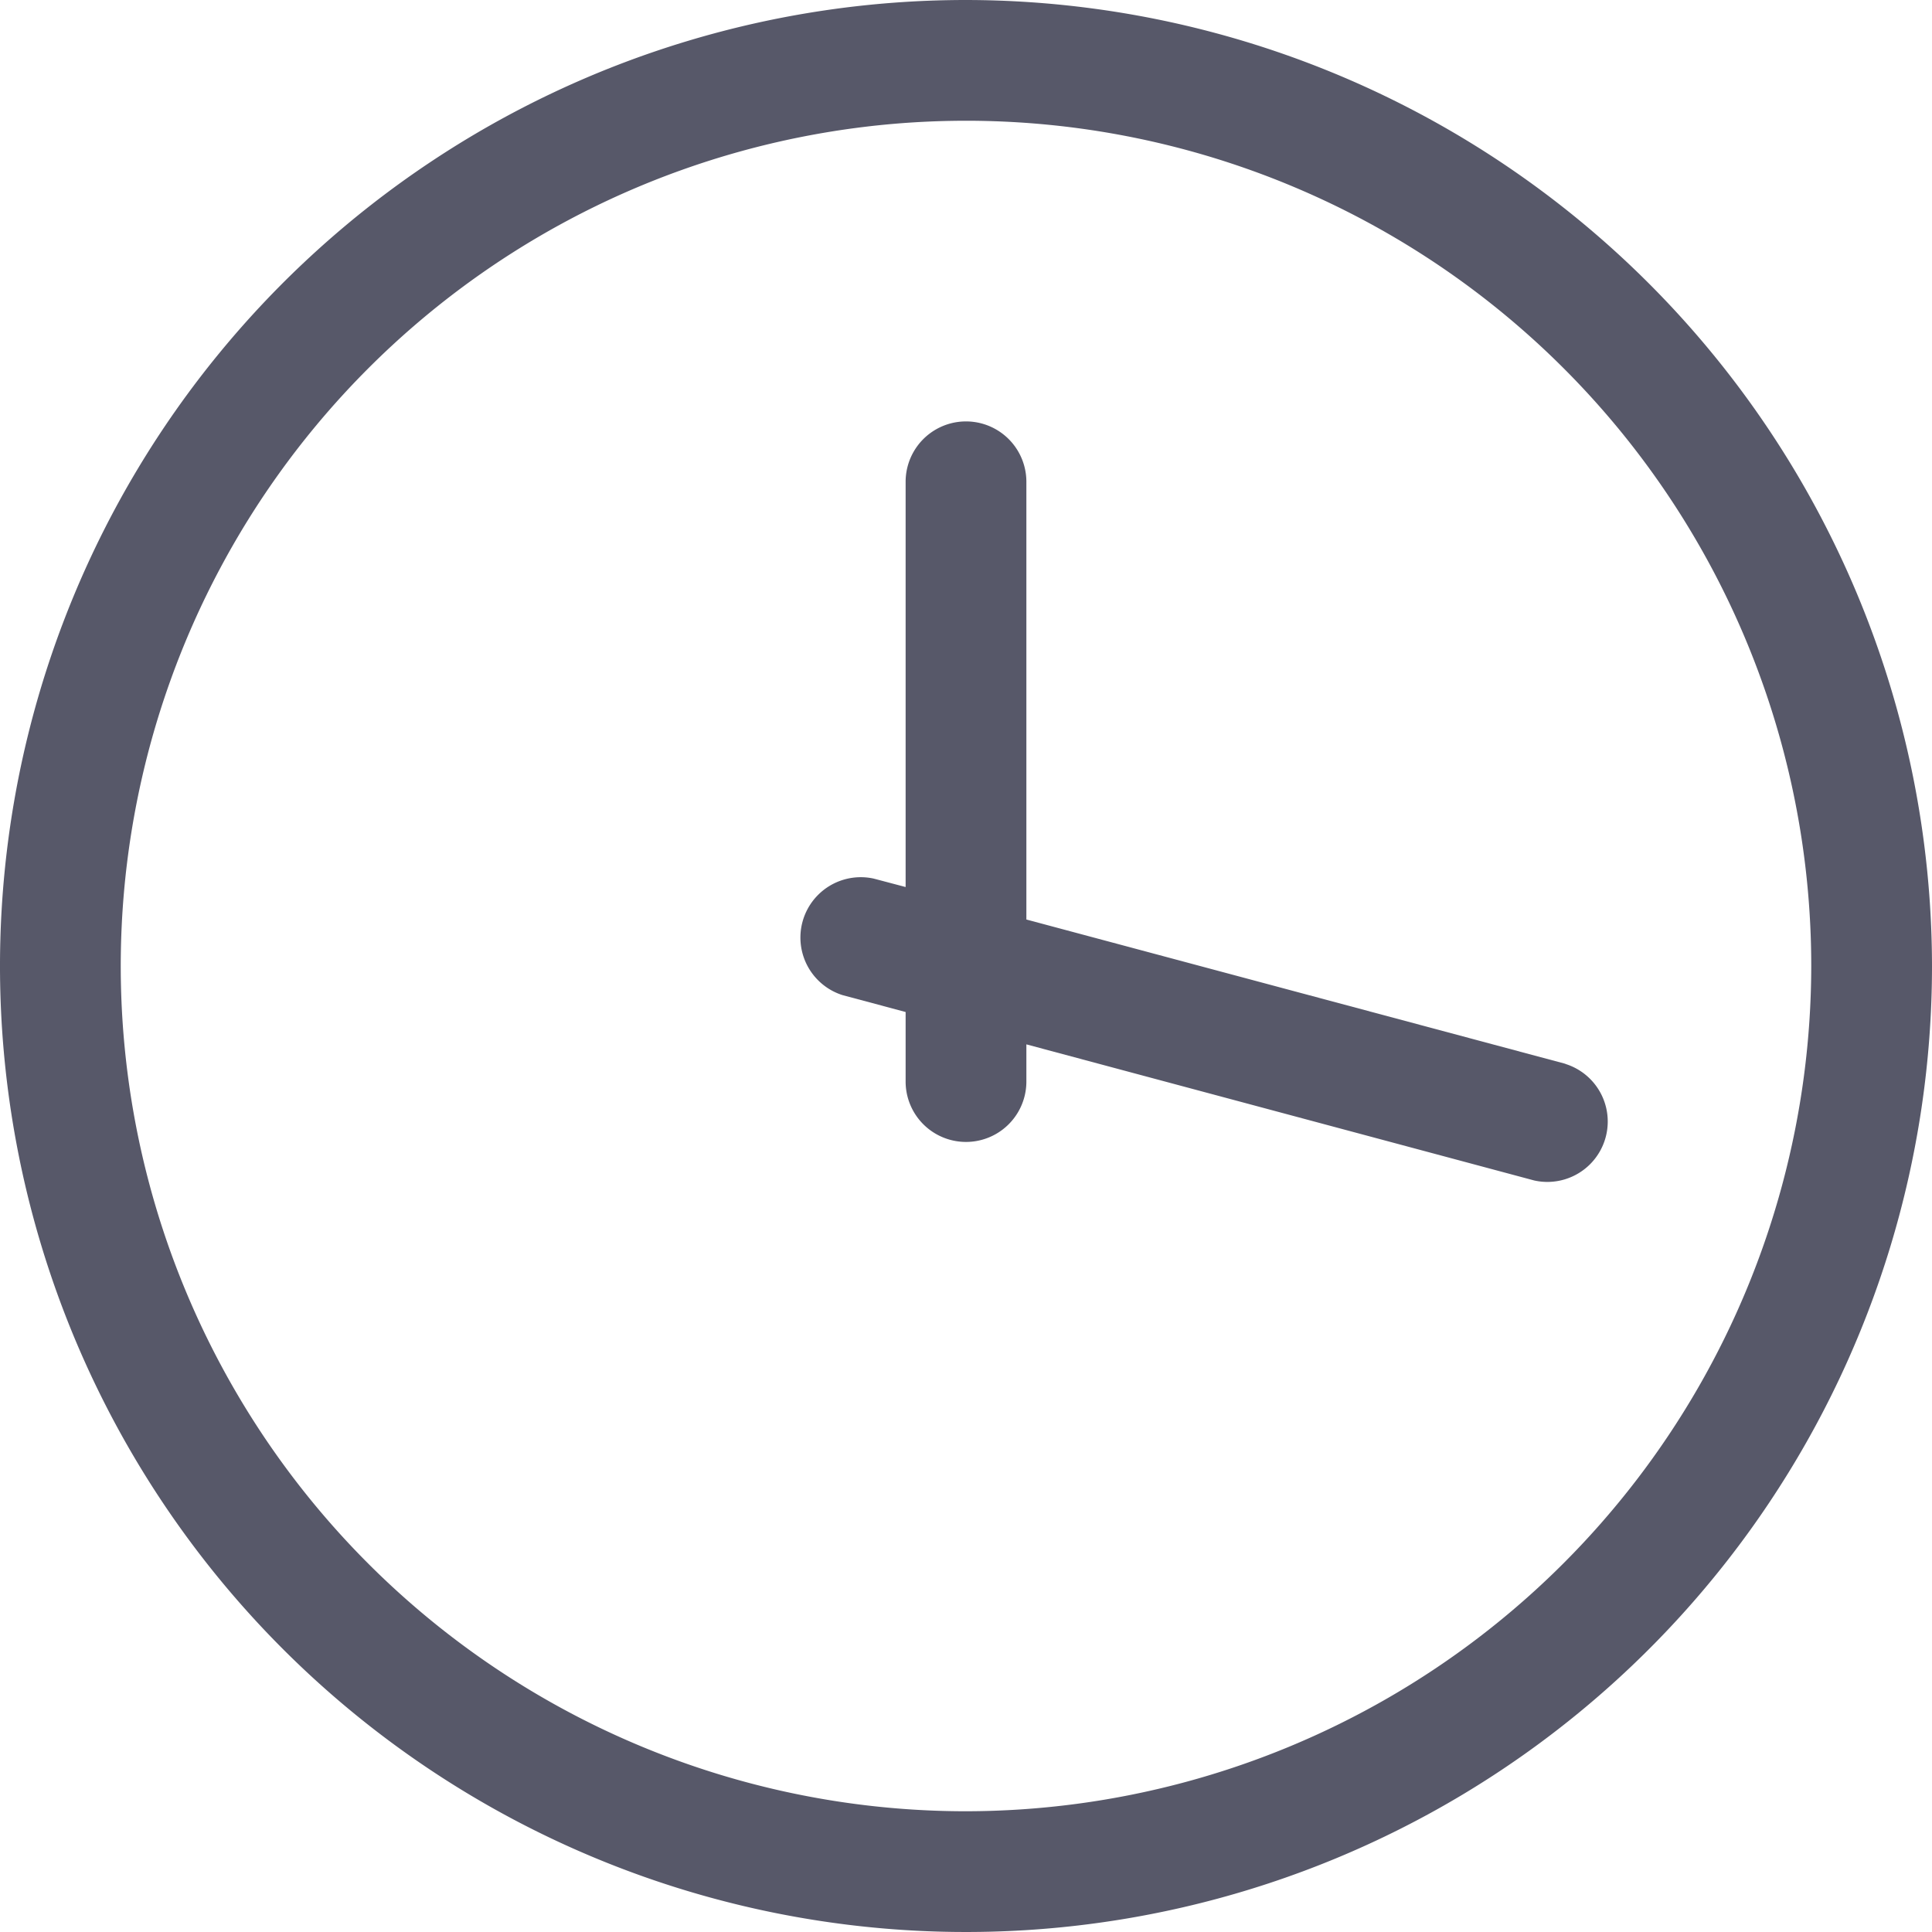 <?xml version="1.0" standalone="no"?><!DOCTYPE svg PUBLIC "-//W3C//DTD SVG 1.1//EN" "http://www.w3.org/Graphics/SVG/1.1/DTD/svg11.dtd"><svg t="1664424015558" class="icon" viewBox="0 0 1024 1024" version="1.1" xmlns="http://www.w3.org/2000/svg" p-id="28830" xmlns:xlink="http://www.w3.org/1999/xlink" width="128" height="128"><path d="M512 0a512 512 0 1 0 512 512 512.64 512.64 0 0 0-512-512z m0 960a448 448 0 1 1 448-448 448.512 448.512 0 0 1-448 448z" fill="#575869" p-id="28831"></path><path d="M829.696 563.84L544 487.36V255.36a32 32 0 0 0-64 0v214.784l-16.96-4.48a32 32 0 0 0-16.512 61.76l33.472 8.96v36.864a32 32 0 0 0 64 0v-19.712l269.12 72.128a32 32 0 0 0 16.576-61.76z" fill="#575869" p-id="28832"></path></svg>